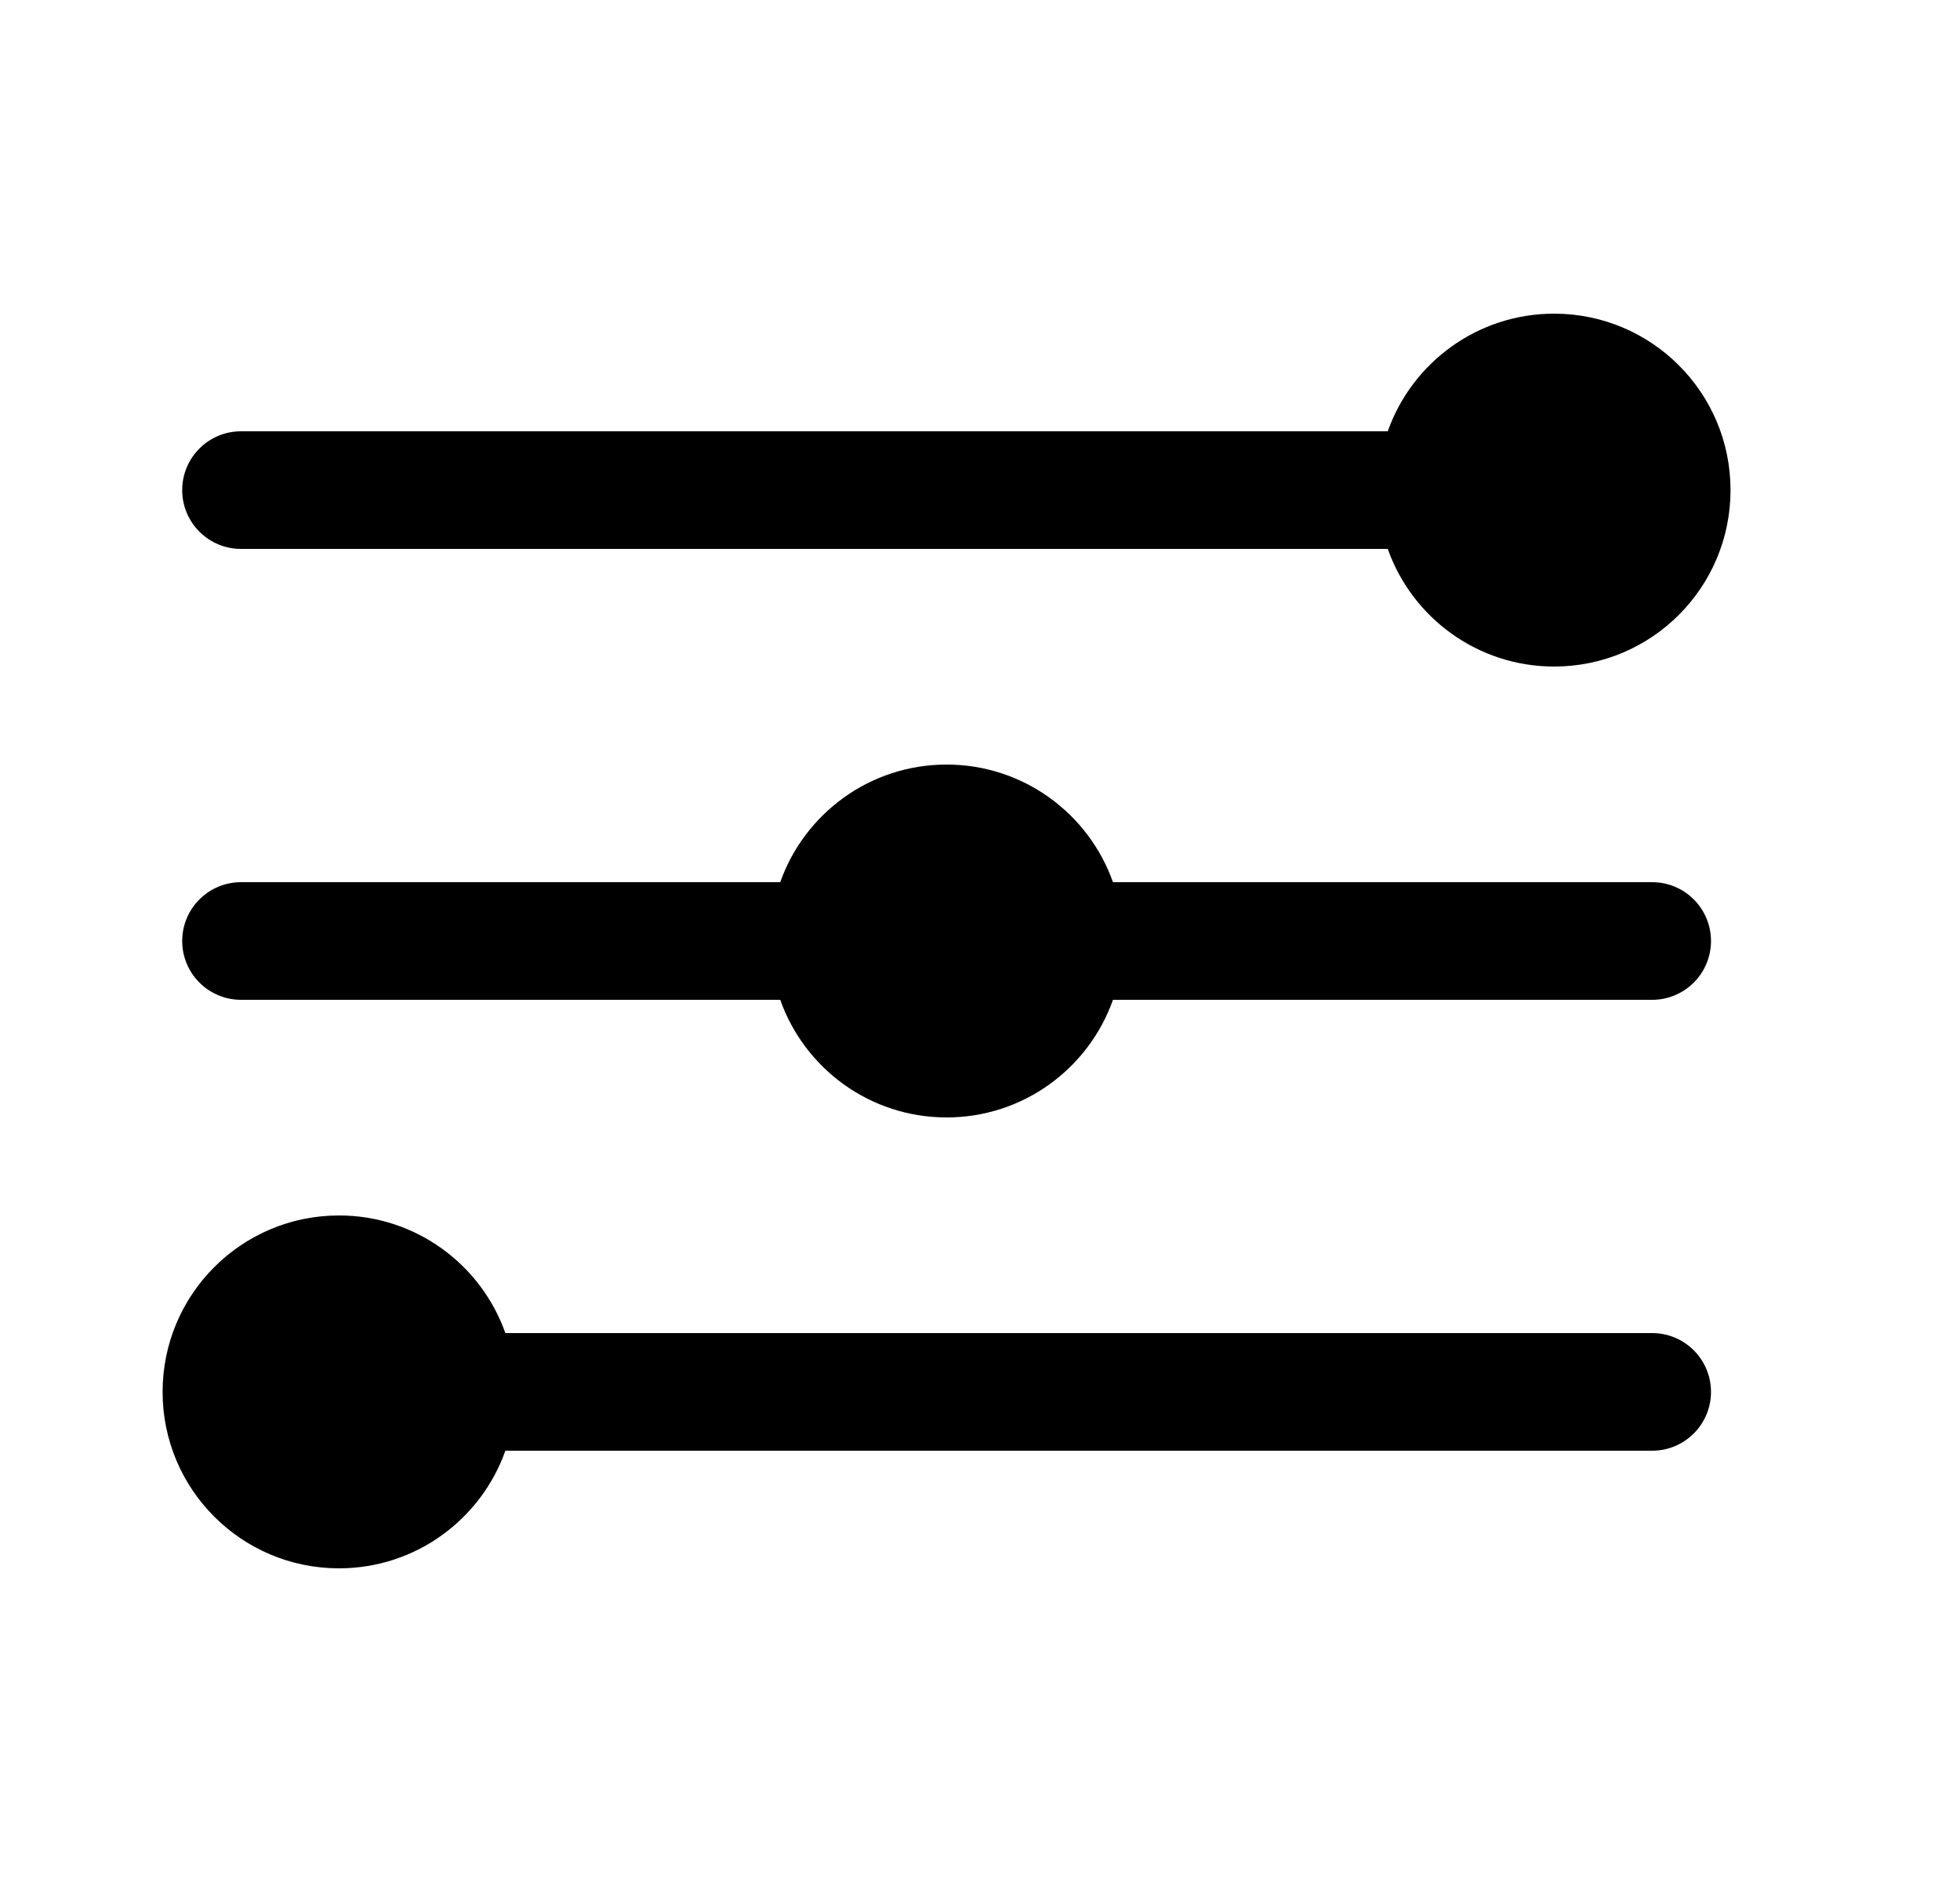 <svg width="25" height="24" viewBox="0 0 25 24" fill="none" xmlns="http://www.w3.org/2000/svg">
<path d="M19.823 8.5C21.066 8.5 22.073 7.493 22.073 6.25C22.073 5.007 21.066 4 19.823 4C18.844 4 18.01 4.626 17.701 5.5H3.074C2.66 5.5 2.324 5.836 2.324 6.25C2.324 6.664 2.66 7 3.074 7L17.701 7C18.01 7.874 18.844 8.5 19.823 8.5Z" fill="black"/>
<path d="M14.196 11.25L21.074 11.25C21.488 11.25 21.824 11.586 21.824 12C21.824 12.414 21.488 12.75 21.074 12.75L14.196 12.75C13.887 13.624 13.053 14.25 12.074 14.25C11.094 14.25 10.261 13.624 9.952 12.75H3.074C2.66 12.75 2.324 12.414 2.324 12C2.324 11.586 2.66 11.25 3.074 11.25L9.952 11.25C10.261 10.376 11.094 9.75 12.074 9.75C13.053 9.75 13.887 10.376 14.196 11.25Z" fill="black"/>
<path d="M4.324 20C5.303 20 6.137 19.374 6.446 18.5L21.074 18.5C21.488 18.5 21.824 18.164 21.824 17.75C21.824 17.336 21.488 17 21.074 17L6.446 17C6.137 16.126 5.303 15.5 4.324 15.5C3.081 15.5 2.074 16.507 2.074 17.75C2.074 18.993 3.081 20 4.324 20Z" fill="black"/>
</svg>
